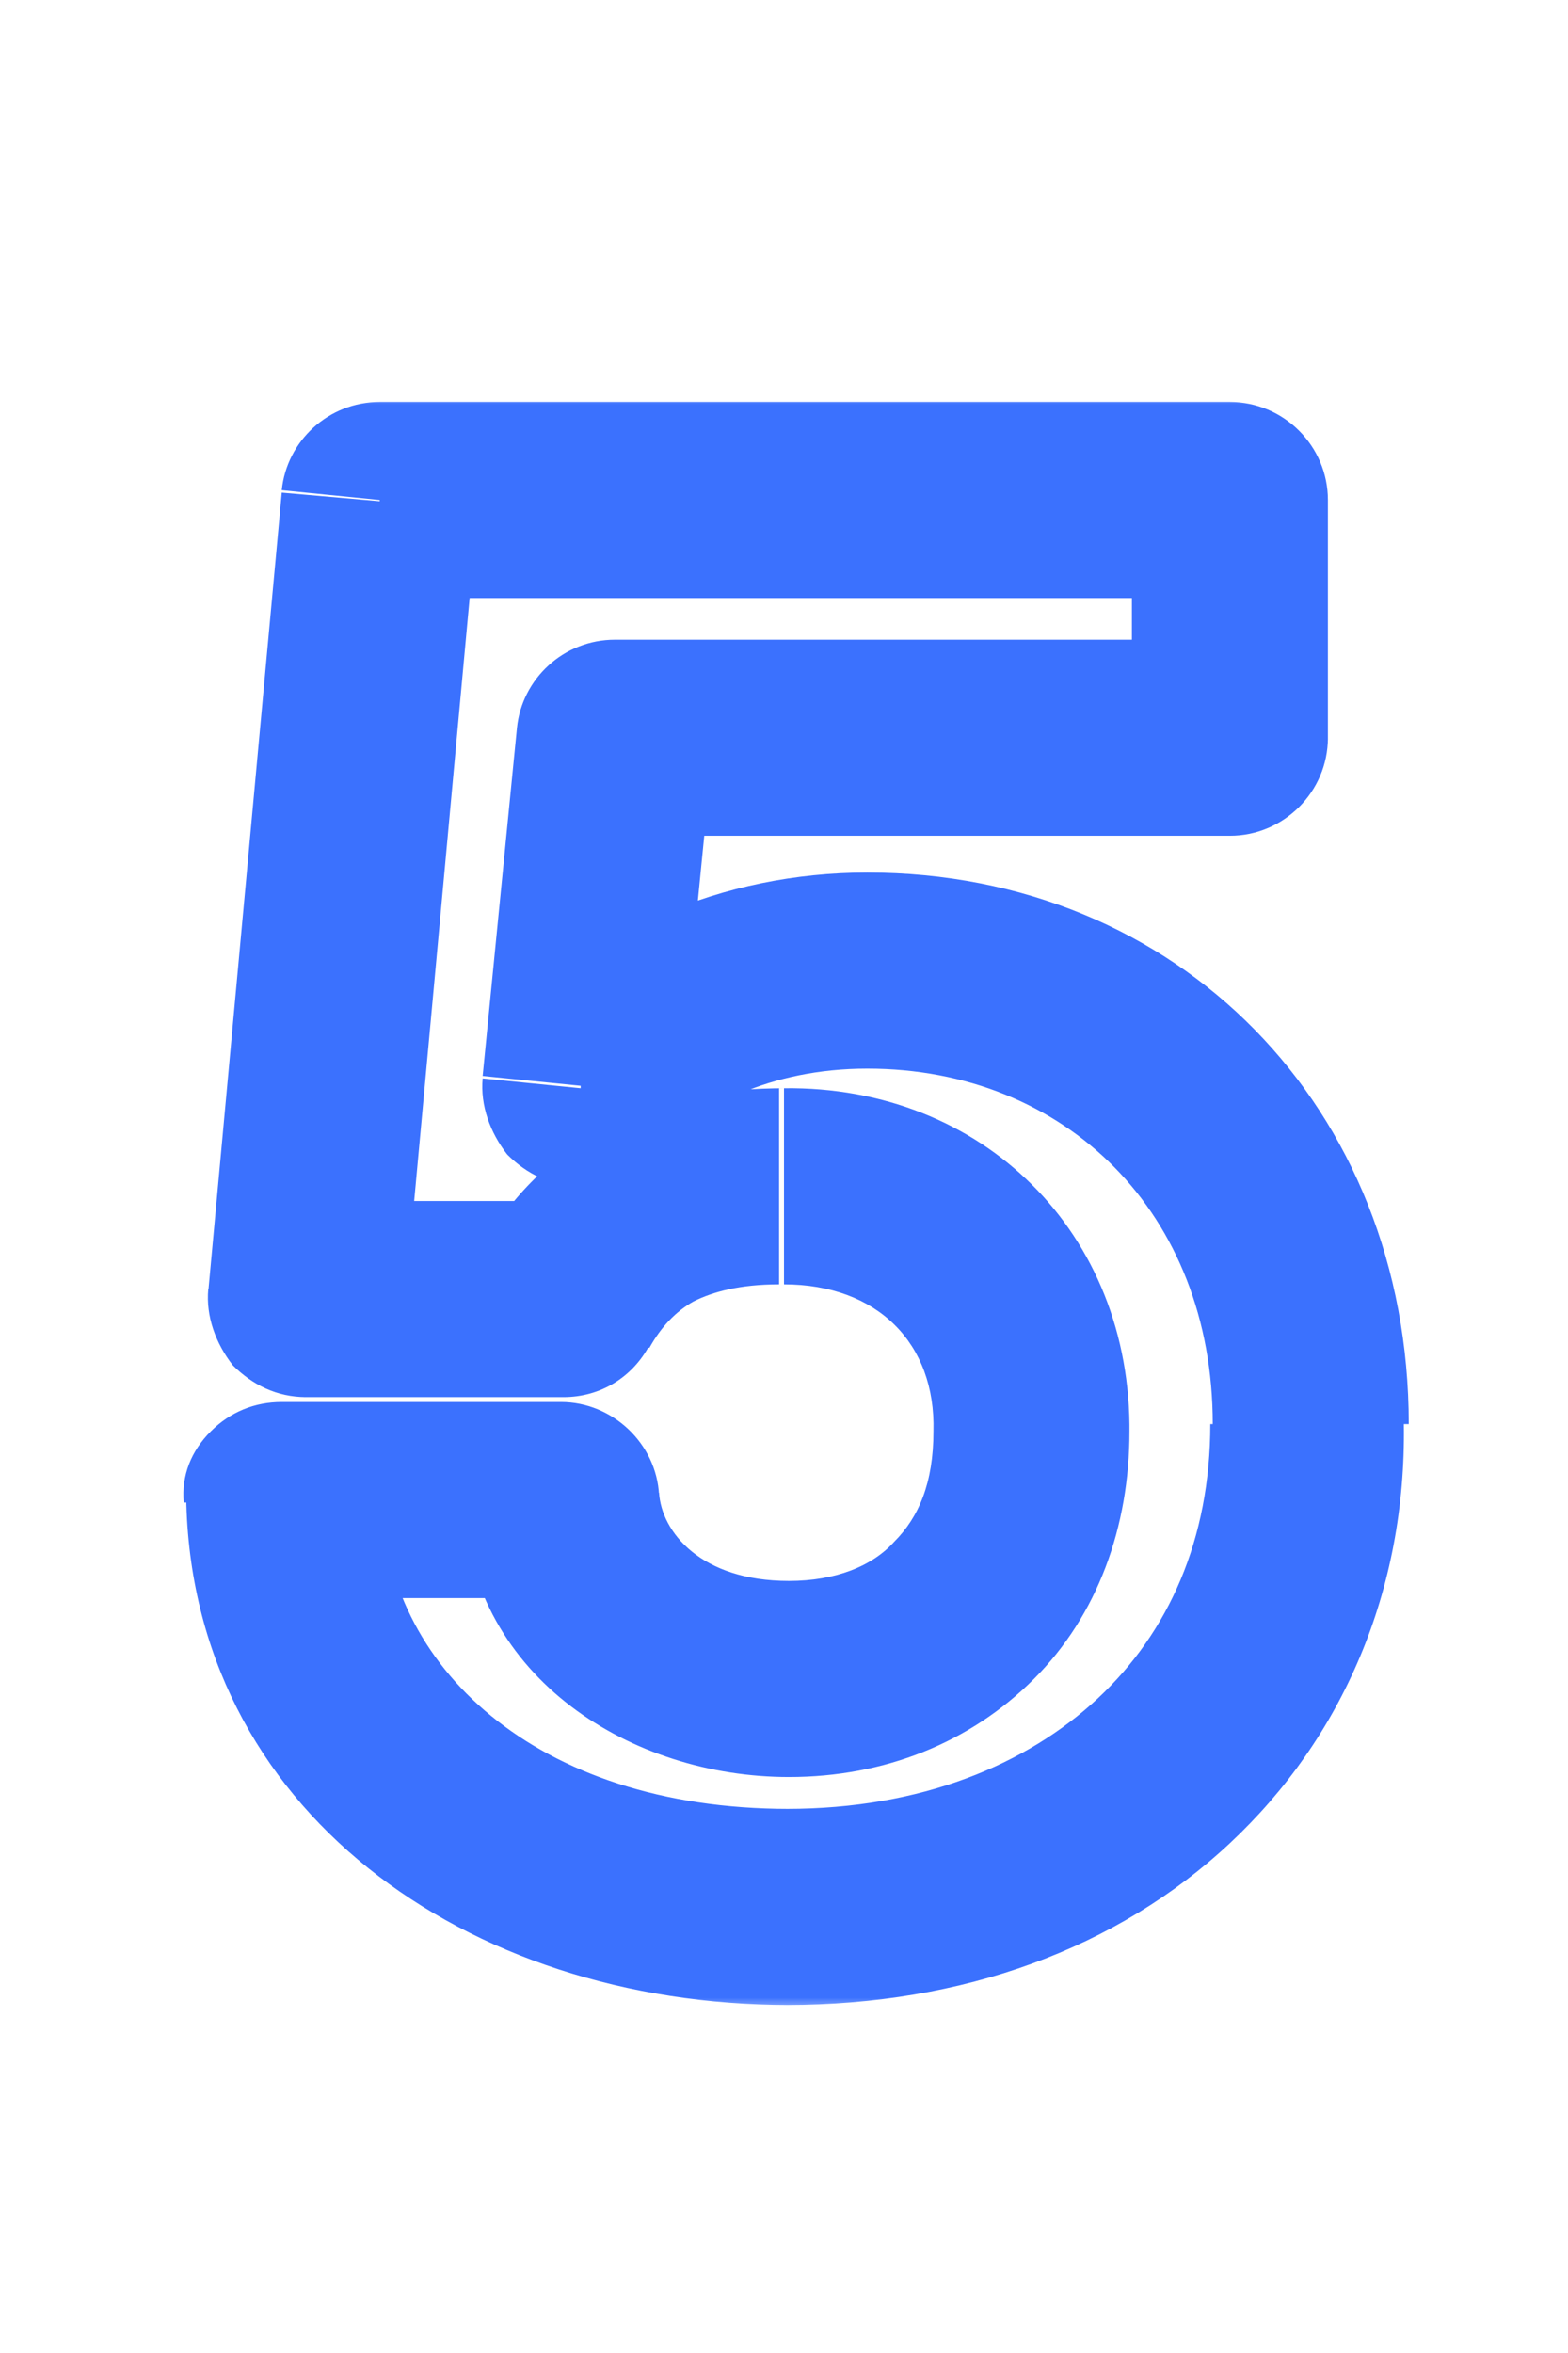 <?xml version="1.0" encoding="UTF-8"?>
<svg id="Layer_1" xmlns="http://www.w3.org/2000/svg" version="1.1" xmlns:xlink="http://www.w3.org/1999/xlink" viewBox="0 0 64 96">
  <!-- Generator: Adobe Illustrator 29.3.1, SVG Export Plug-In . SVG Version: 2.1.0 Build 151)  -->
  <defs>
    <style>
      .st0 {
        fill: #3b71fe;
      }

      .st1 {
        fill: #fff;
      }

      .st2 {
        mask: url(#mask);
      }
    </style>
    <mask id="mask" x="7" y="16" width="51" height="66" maskUnits="userSpaceOnUse">
      <g id="path-1-outside-1_173_119">
        <rect class="st1" x="7" y="16" width="51" height="66"/>
        <path d="M32.2,77.8c-11.8,0-20.5-7-20.6-16.6h11.4c.2,4.3,4.3,7.4,9.3,7.4s10-4.2,9.9-10.1c0-5.9-4.2-10.2-10.1-10.1-4.3,0-7.3,1.5-9,4.6h-10.6l3-32.6h34.7v9.8h-25.1l-1.4,14.2h.3c2.2-2.8,6.4-4.8,11.4-4.8,10.4,0,18.2,7.8,18.1,18.6,0,11.5-8.6,19.7-21.3,19.7Z"/>
      </g>
    </mask>
  </defs>
  <g class="st2">
    <path class="st0" d="M11.5,61.2v-4c-1.1,0-2.1.4-2.9,1.2-.8.8-1.2,1.8-1.1,2.9h4ZM22.9,61.2l4-.2c-.1-2.1-1.9-3.8-4-3.8v4ZM42.1,58.4h-4s0,0,0,0h4ZM32,48.4v4s0,0,0,0v-4ZM23,53v4c1.5,0,2.8-.8,3.5-2.1l-3.5-1.9ZM12.5,53l-4-.4c-.1,1.1.3,2.2,1,3.1.8.8,1.8,1.3,3,1.3v-4ZM15.5,20.4v-4c-2.1,0-3.8,1.6-4,3.6l4,.4ZM50.2,20.4h4c0-2.2-1.8-4-4-4v4ZM50.2,30.1v4c2.2,0,4-1.8,4-4h-4ZM25.1,30.1v-4c-2.1,0-3.8,1.6-4,3.6l4,.4ZM23.7,44.4l-4-.4c-.1,1.1.3,2.2,1,3.1.8.8,1.8,1.3,3,1.3v-4ZM24,44.4v4c1.2,0,2.4-.6,3.2-1.6l-3.2-2.4ZM53.4,58.1h-4s0,0,0,0h4ZM32.2,73.8c-10.4,0-16.5-5.9-16.6-12.7h-8c.2,12.7,11.4,20.7,24.6,20.7v-8ZM11.5,65.2h11.4v-8h-11.4v8ZM18.9,61.4c.4,7.1,6.9,11.1,13.3,11.1v-8c-3.6,0-5.2-2-5.3-3.6l-8,.4ZM32.2,72.5c3.9,0,7.4-1.4,10-4,2.6-2.6,3.9-6.2,3.9-10.1h-8c0,2.1-.6,3.5-1.6,4.5-.9,1-2.4,1.6-4.3,1.6v8ZM46.1,58.5c.1-8.2-6-14.2-14.1-14.1v8c3.8,0,6.2,2.4,6.1,6h8ZM32.1,44.4c-2.7,0-5.2.4-7.4,1.6-2.3,1.2-4,3-5.2,5.2l7,3.8c.5-.9,1.1-1.5,1.8-1.9.8-.4,1.9-.7,3.5-.7v-8ZM23,49h-10.6v8h10.6v-8ZM16.5,53.4l3-32.6-8-.7-3,32.6,8,.7ZM15.5,24.4h34.7v-8H15.5v8ZM46.2,20.4v9.8h8v-9.8h-8ZM50.2,26.1h-25.1v8h25.1v-8ZM21.1,29.7l-1.4,14.2,8,.8,1.4-14.2-8-.8ZM23.7,48.4h.3v-8h-.3v8ZM27.2,46.8c1.2-1.6,4.2-3.2,8.2-3.2v-8c-5.9,0-11.5,2.4-14.5,6.4l6.3,4.9ZM35.4,43.6c8.1,0,14.1,5.9,14.1,14.5h8c0-12.9-9.4-22.5-22.1-22.5v8ZM49.4,58.1c0,4.7-1.7,8.5-4.6,11.2-2.9,2.7-7.2,4.5-12.7,4.5v8c7.2,0,13.5-2.3,18.1-6.6,4.6-4.3,7.2-10.3,7.1-17.1h-8Z"/>
  </g>
</svg>